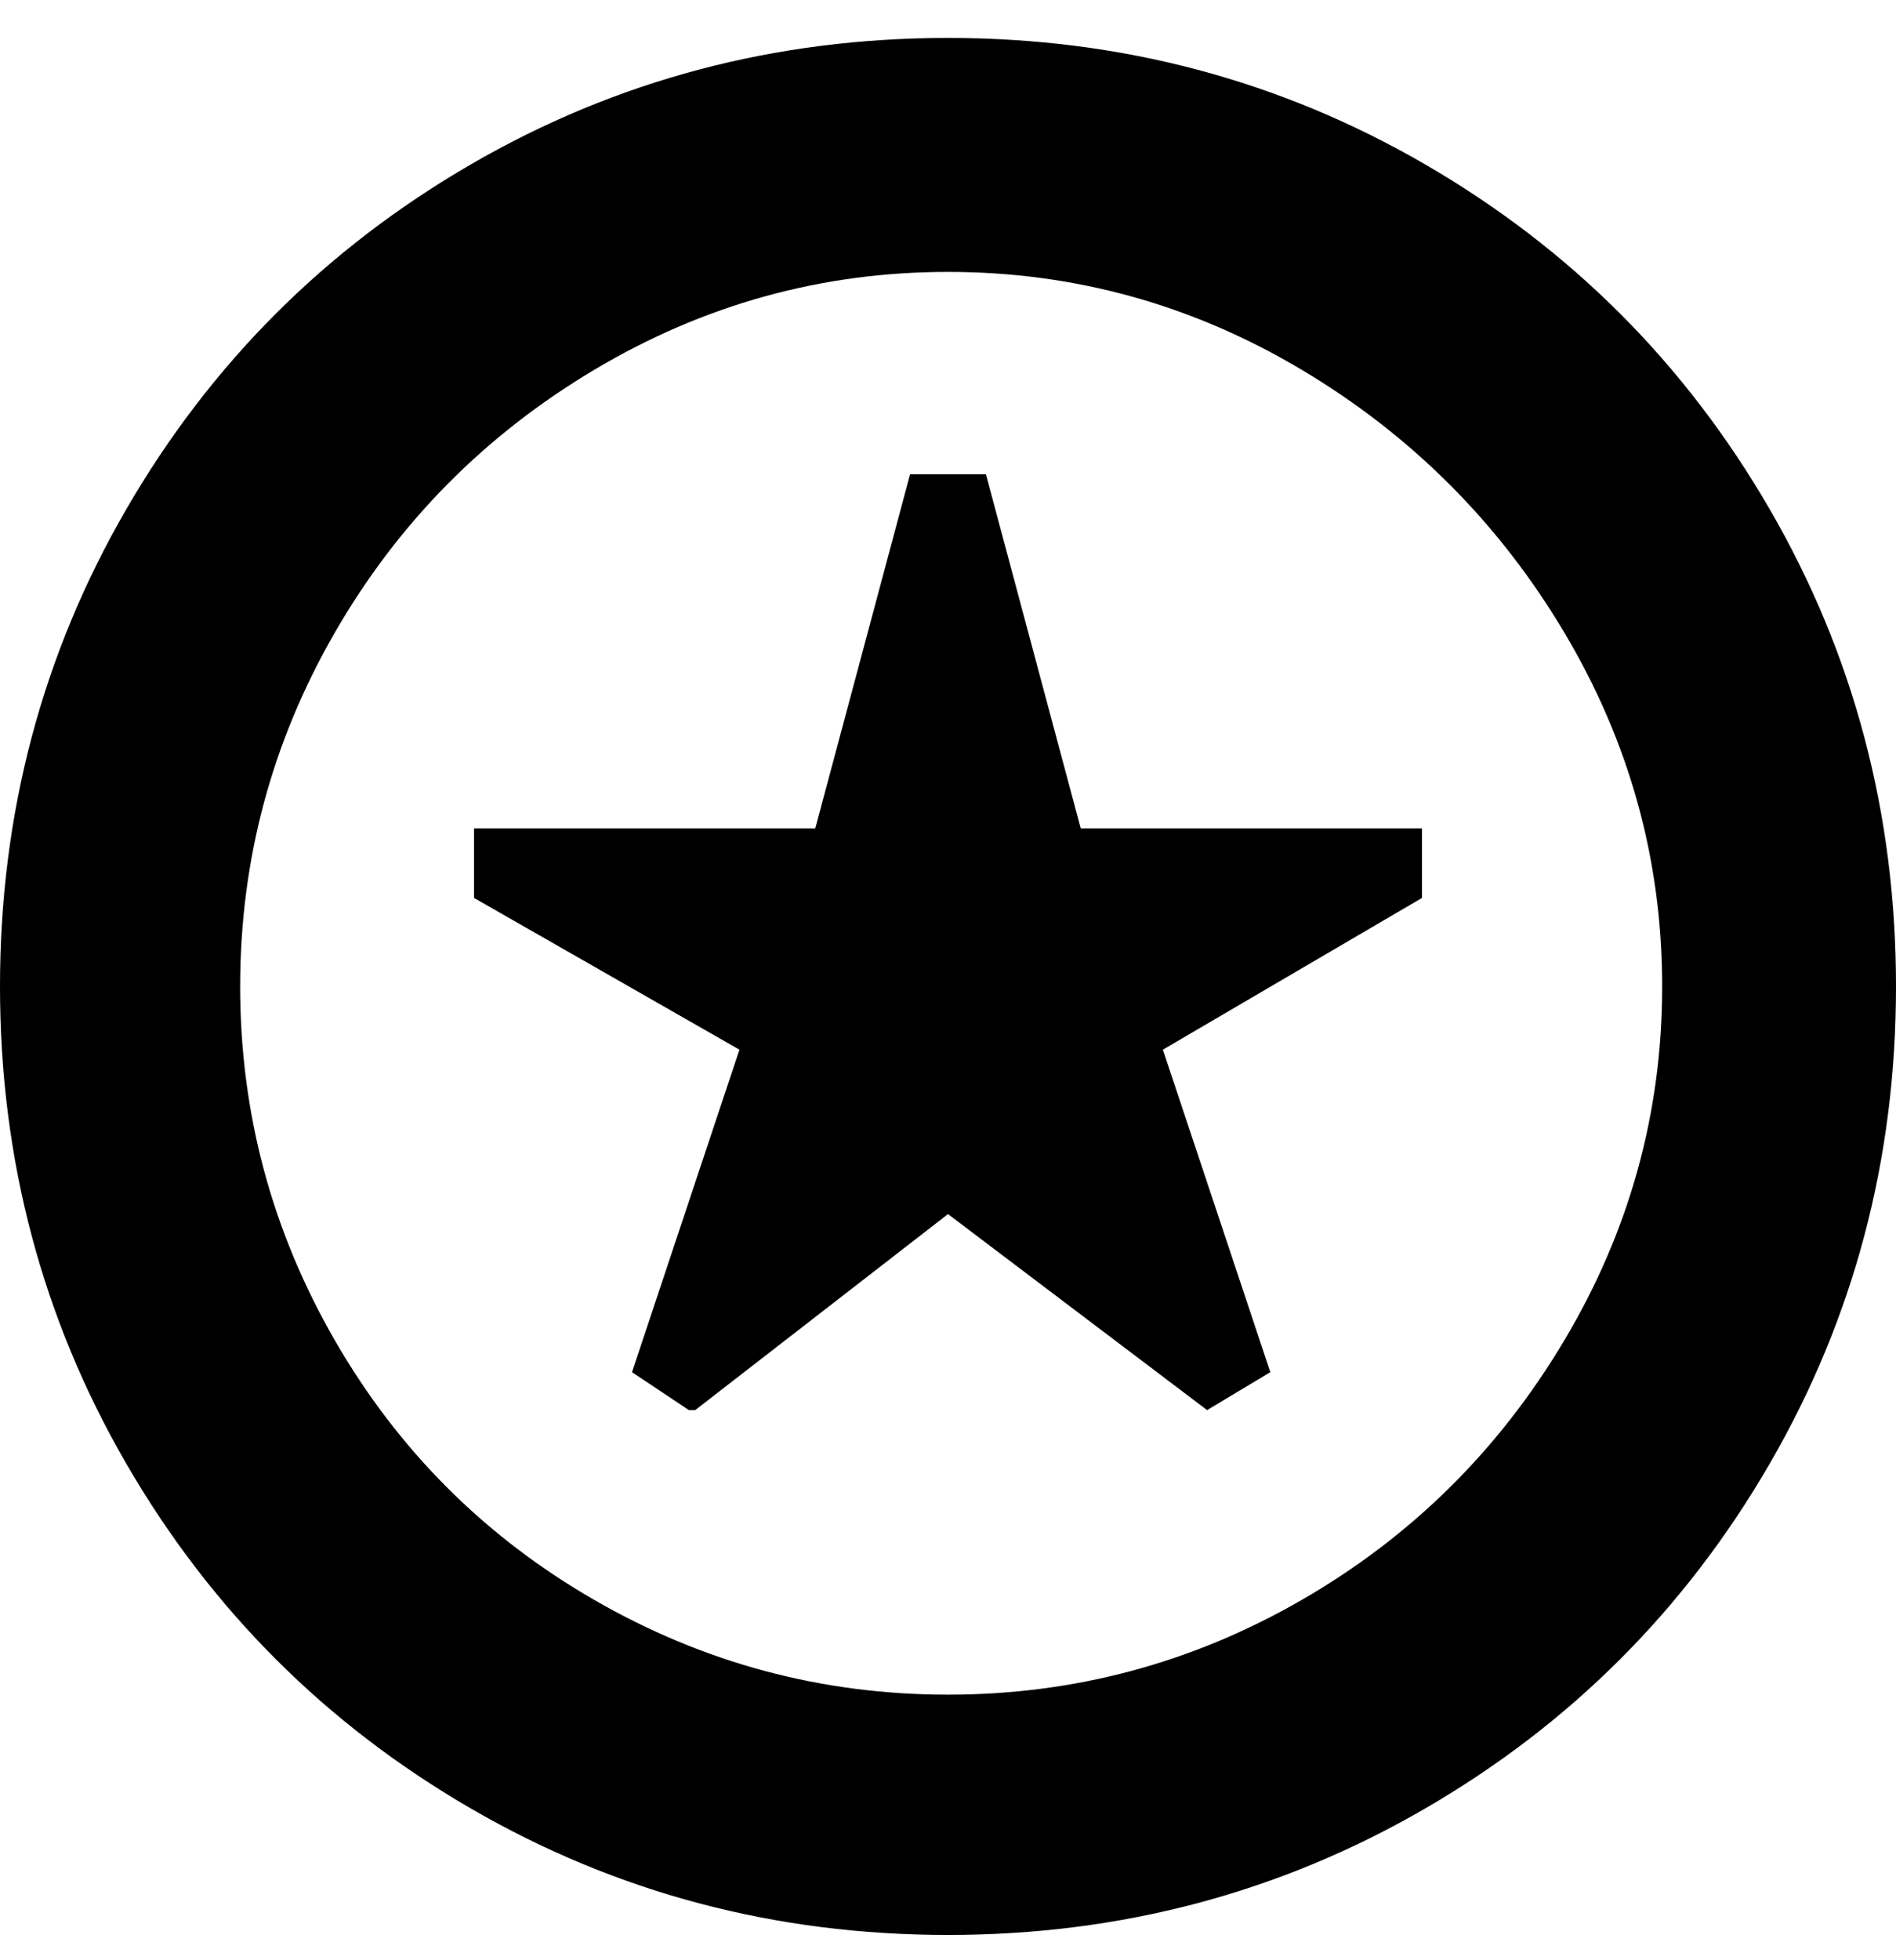<svg viewBox="0 0 300 310" xmlns="http://www.w3.org/2000/svg"><path d="M109 223l-9-6 17-51-42-24v-11h54l15-56h12l15 56h54v11l-41 24 17 51-10 6-41-31-40 31h-1zm191-67q0-41-20-75.5T225.5 26Q191 6 150 6T74.5 26Q40 46 20 80.5T0 156q0 41 20 75.5T74.5 286q34.5 20 75.5 20t75.5-20q34.5-20 54.5-54.5t20-75.5zm-37 0q0 30-15.5 56T206 253q-26 15-56 15t-56-15q-26-15-41-41t-15-56q0-30 15-56t41-41.5Q120 43 150 43t56 15.5Q232 74 247.5 100t15.5 56z"/></svg>